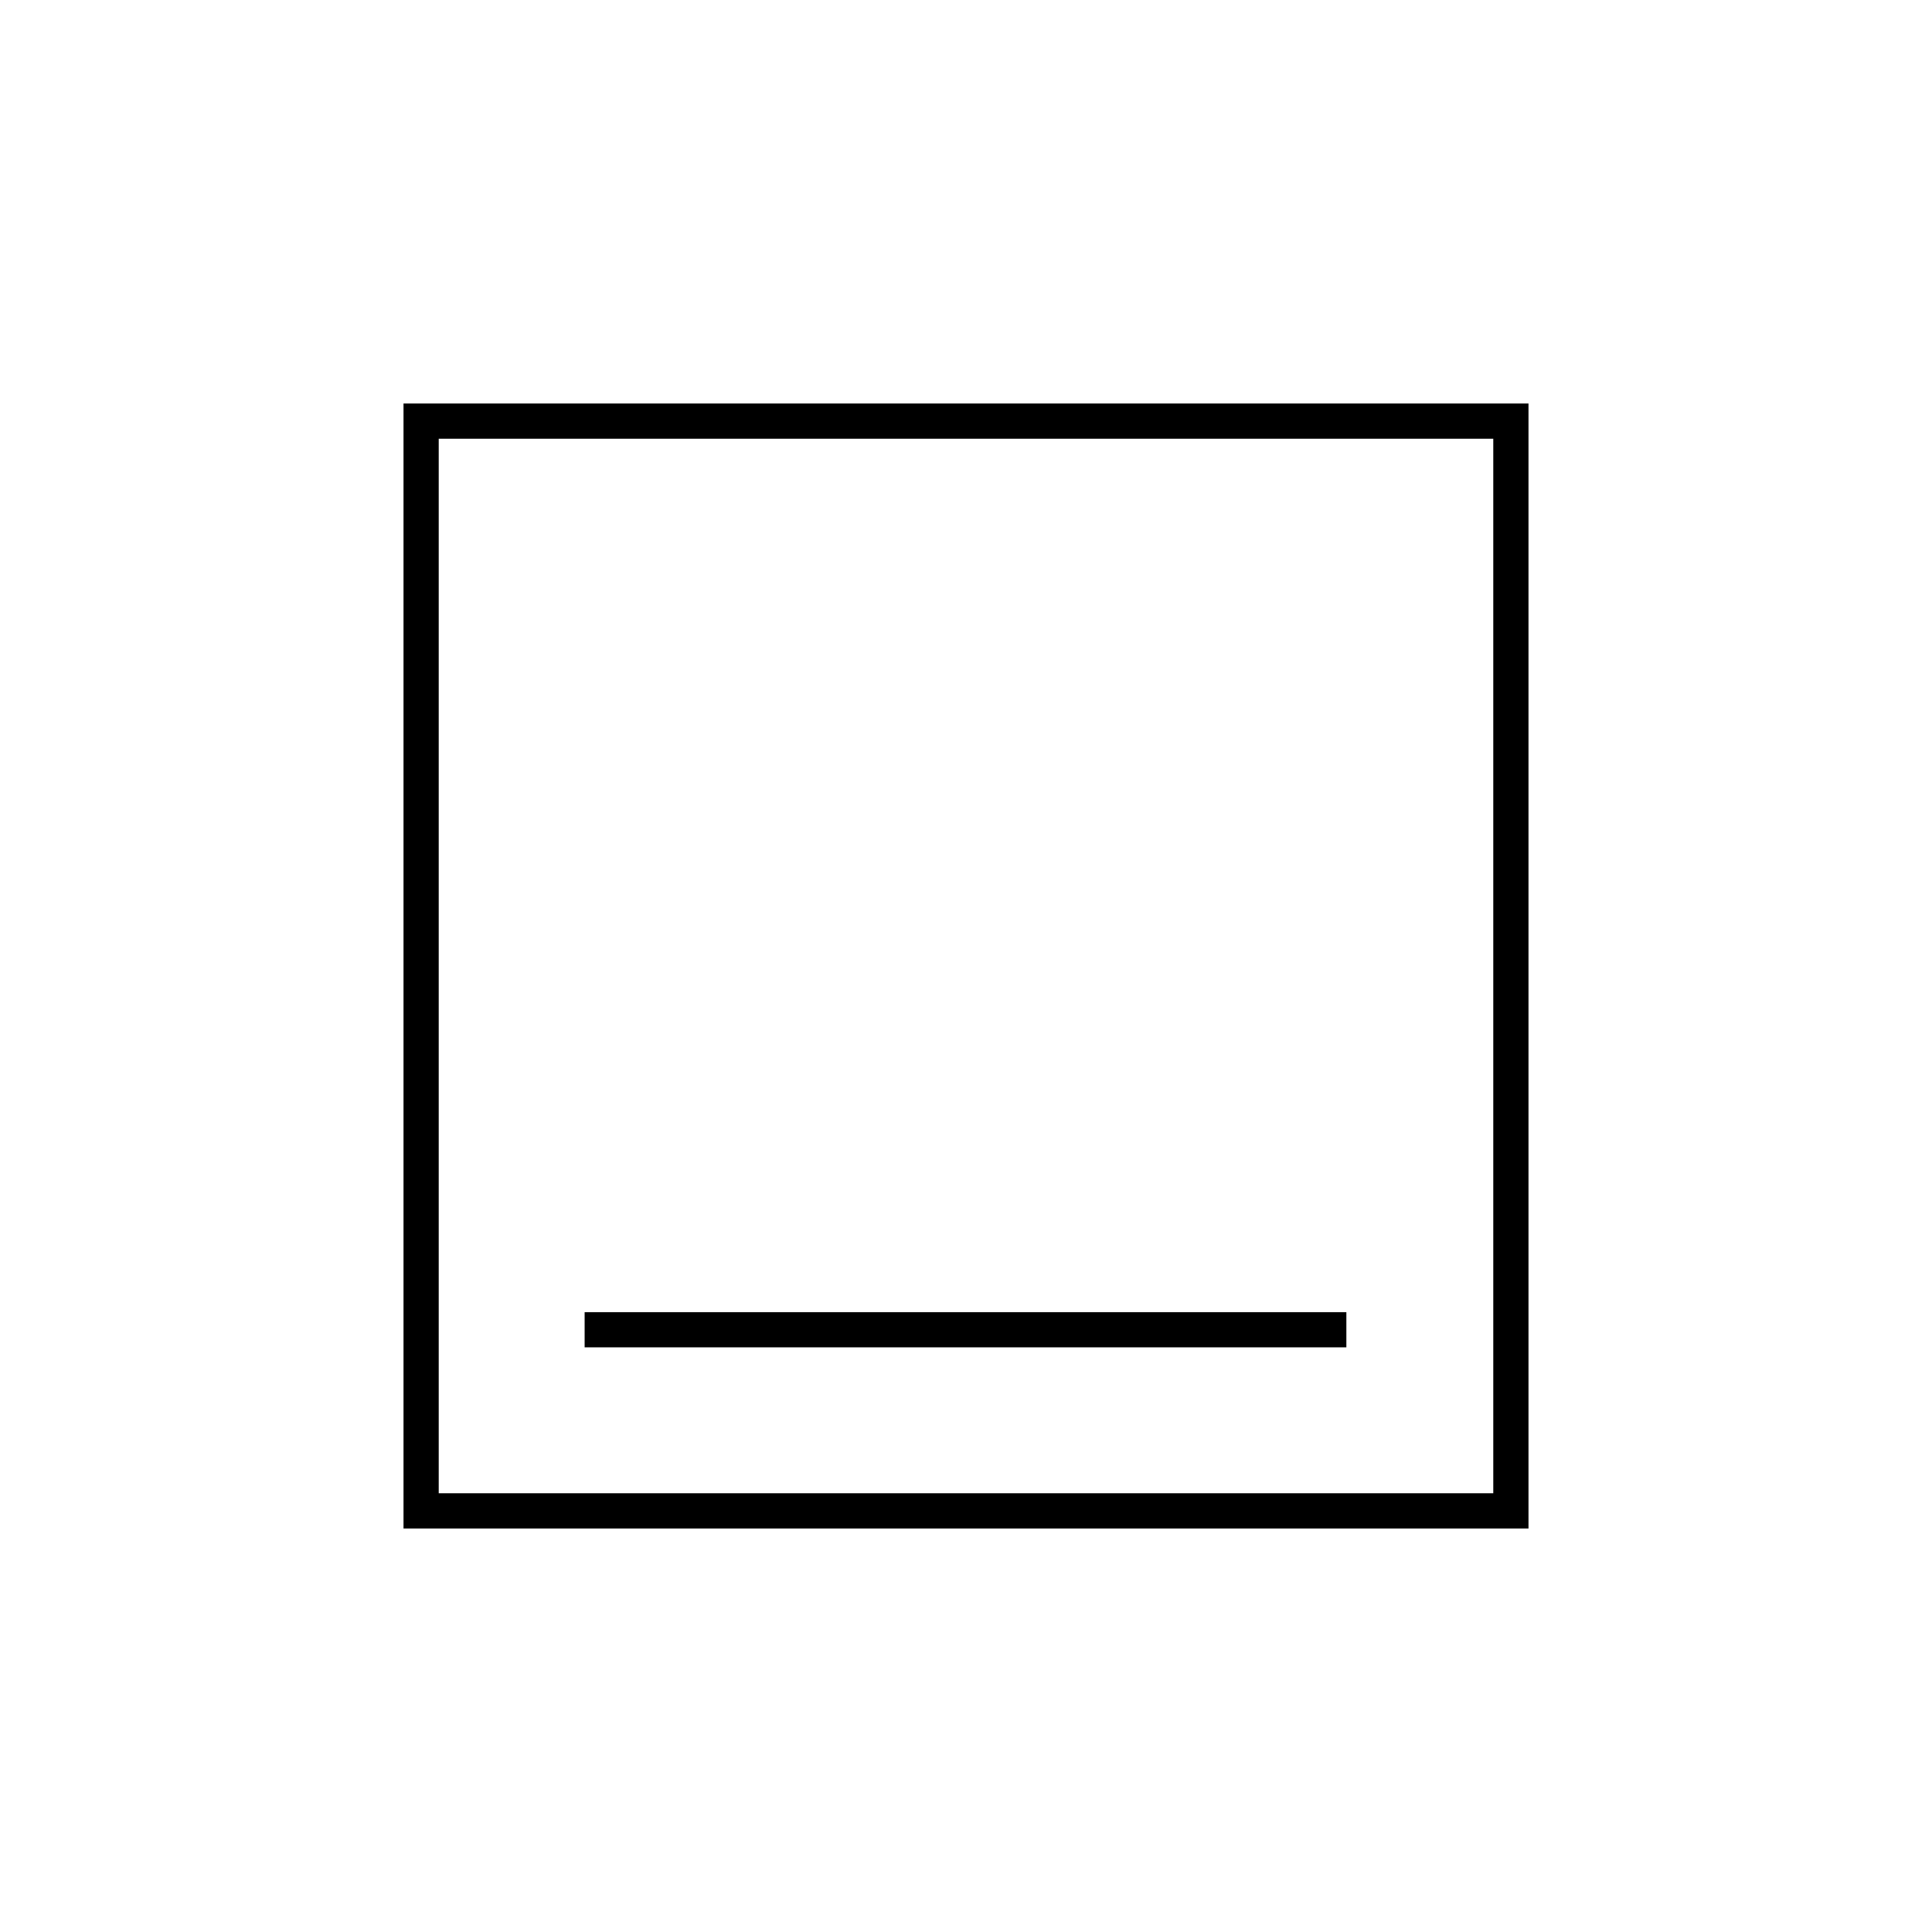 <svg xmlns="http://www.w3.org/2000/svg" height="20" viewBox="0 -960 960 960" width="20"><path d="M290.5-290.5H669V-308H290.5v17.5Zm-90 90v-559h559v559h-559ZM218-218h524v-524H218v524Zm0 0v-524 524Z"/></svg>